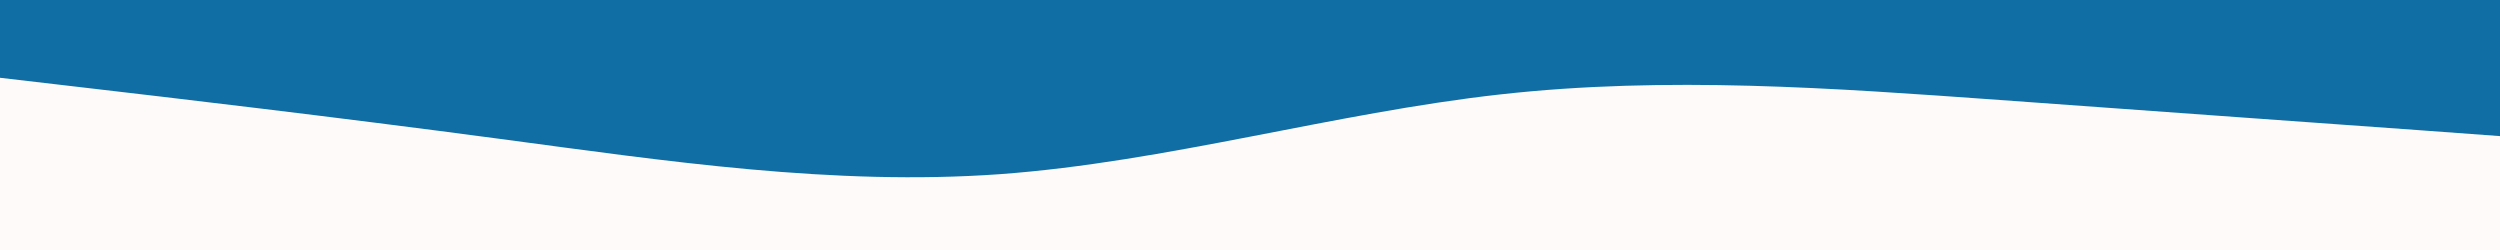 <svg id="visual" viewBox="0 0 900 90" width="900" height="90" xmlns="http://www.w3.org/2000/svg" xmlns:xlink="http://www.w3.org/1999/xlink" version="1.1"><rect x="0" y="0" width="900" height="90" fill="#fffafa"></rect><path d="M0 28L30 31.5C60 35 120 42 180 50C240 58 300 67 360 62.7C420 58.3 480 40.7 540 34C600 27.3 660 31.7 720 36C780 40.3 840 44.7 870 46.8L900 49L900 0L870 0C840 0 780 0 720 0C660 0 600 0 540 0C480 0 420 0 360 0C300 0 240 0 180 0C120 0 60 0 30 0L0 0Z" fill="#106ea5" stroke-linecap="round" stroke-linejoin="miter"></path></svg>